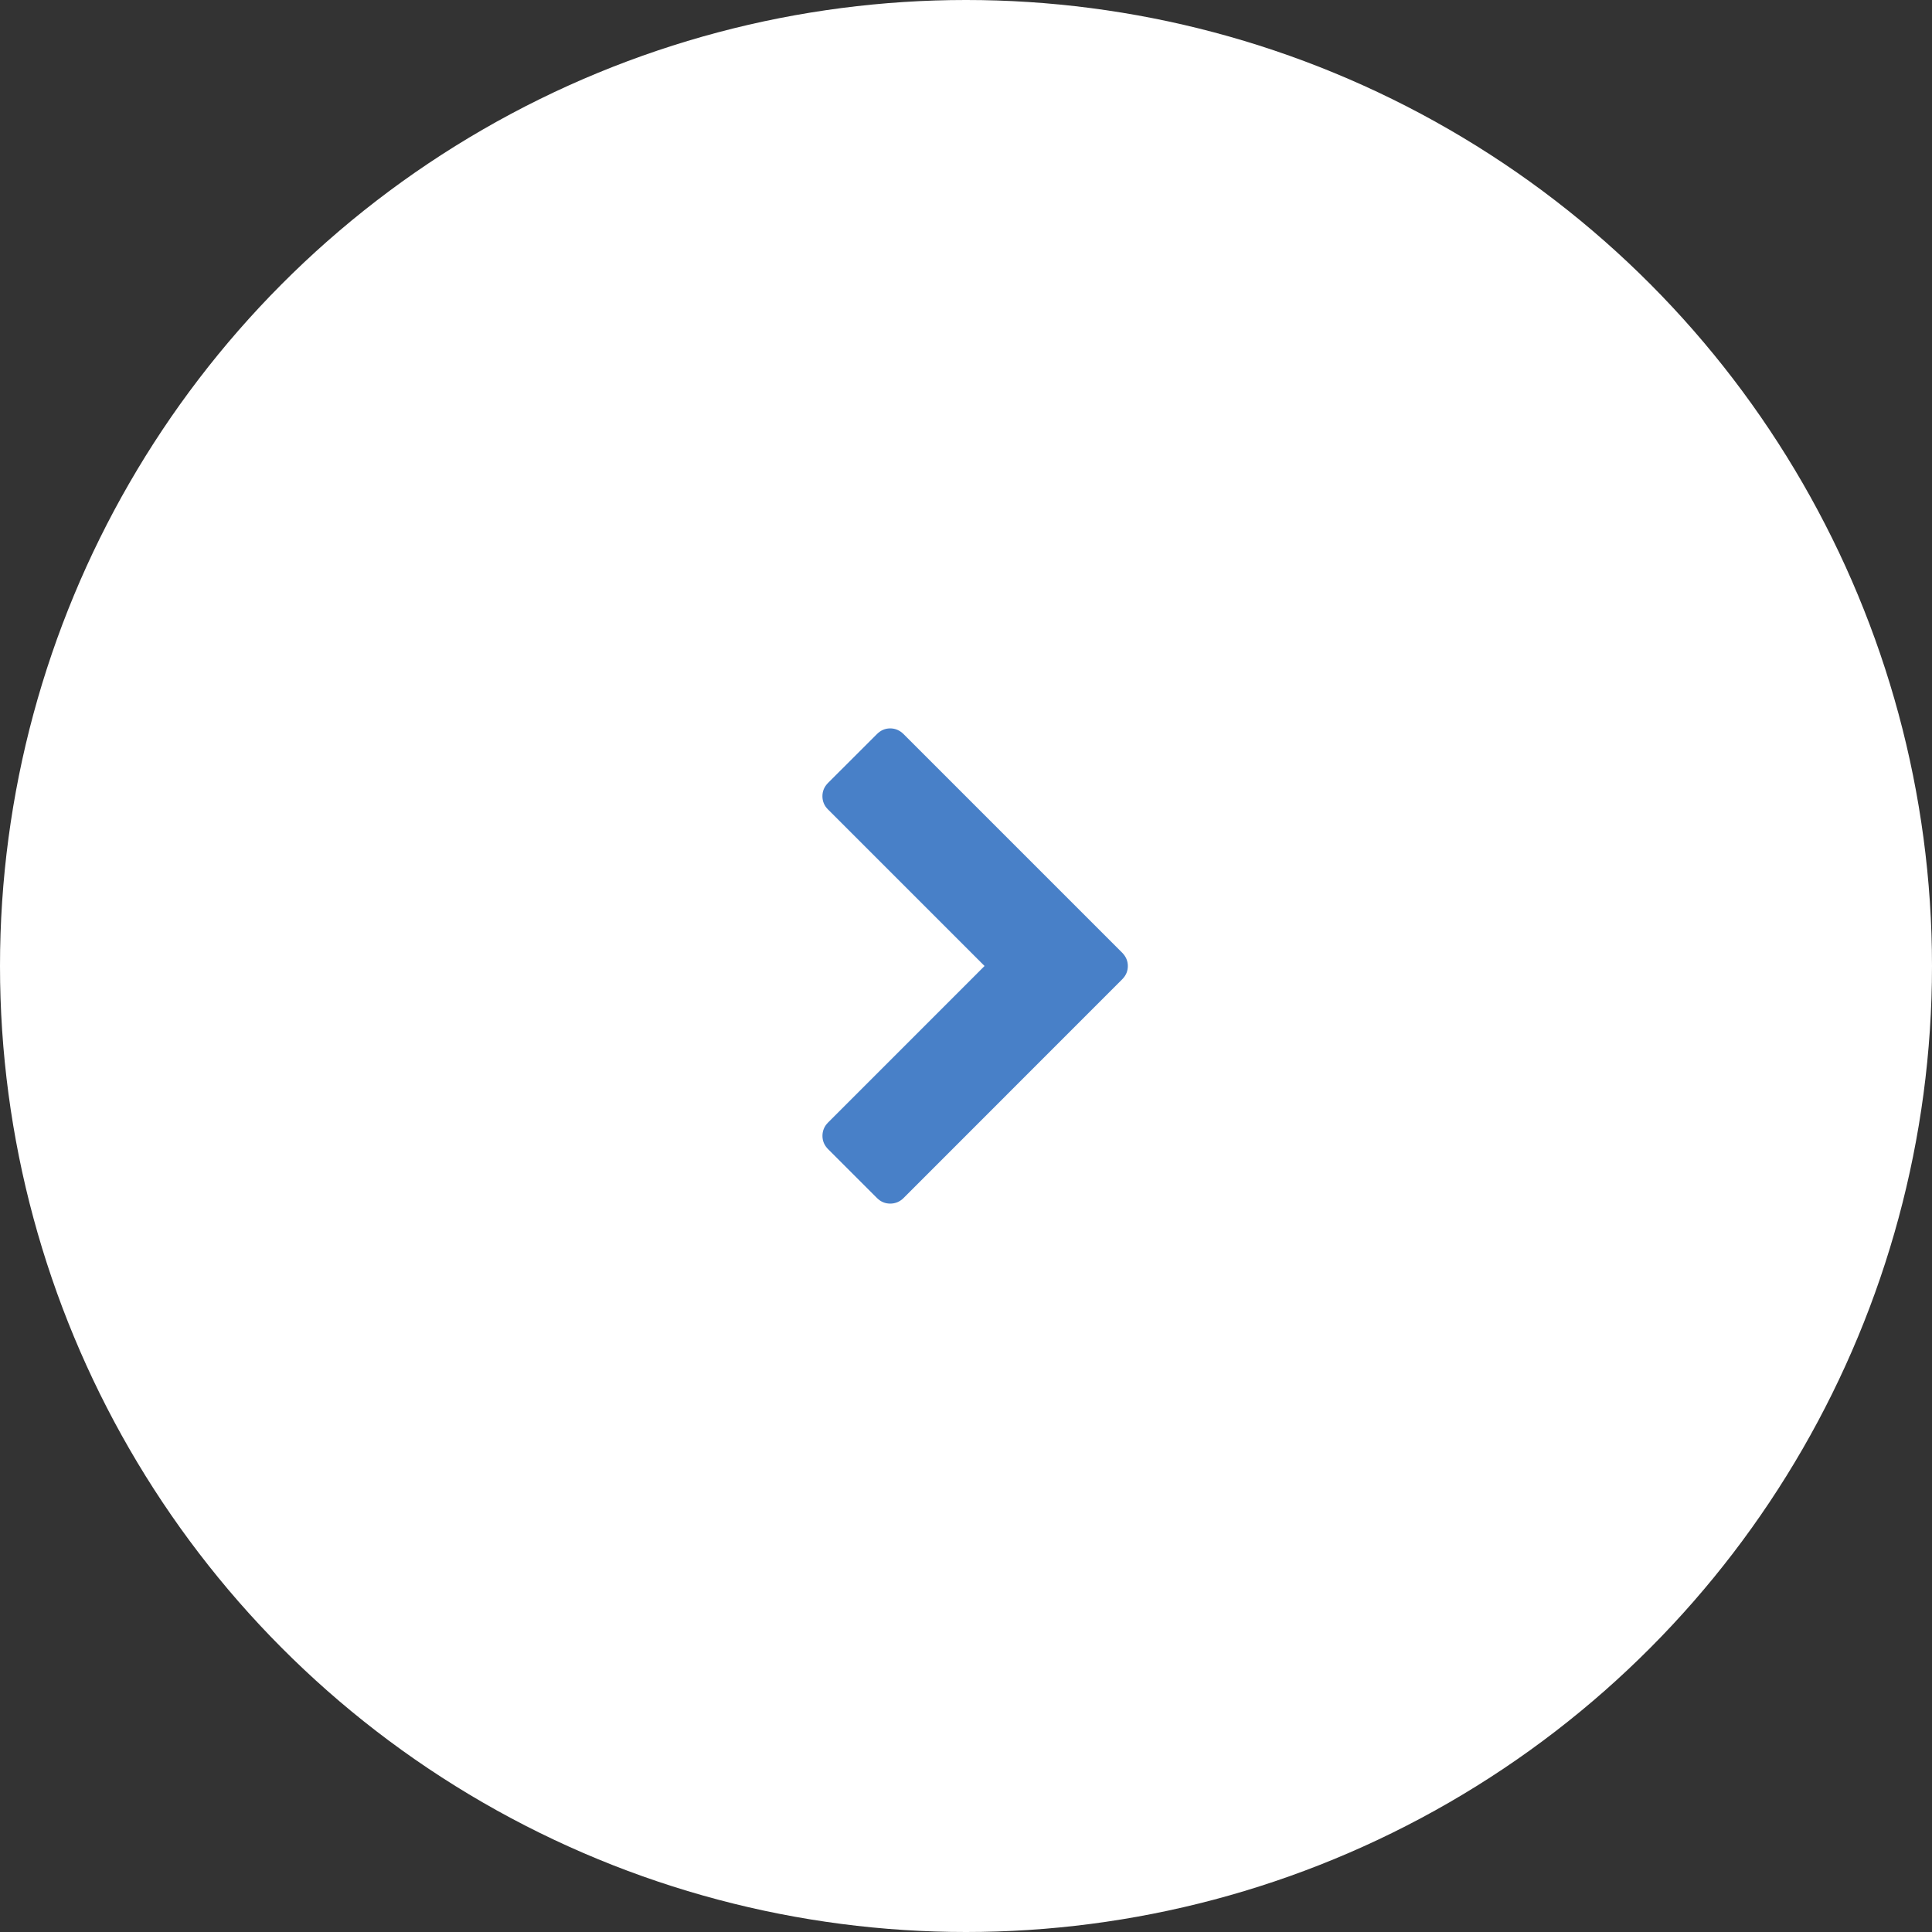<?xml version="1.0" encoding="utf-8"?>
<!-- Generator: Adobe Illustrator 16.0.0, SVG Export Plug-In . SVG Version: 6.00 Build 0)  -->
<!DOCTYPE svg PUBLIC "-//W3C//DTD SVG 1.1//EN" "http://www.w3.org/Graphics/SVG/1.1/DTD/svg11.dtd">
<svg version="1.1" id="Слой_1" xmlns="http://www.w3.org/2000/svg" xmlns:xlink="http://www.w3.org/1999/xlink" x="0px" y="0px"
	 width="60px" height="60px" viewBox="0 0 60 60" enable-background="new 0 0 60 60" xml:space="preserve">
<rect x="0" y="0" width="60" height="60" fill="#333333" stroke="none"/>
<g>
	<circle fill="#FFFFFF" cx="30" cy="30" r="30"/>
	<g>
		<path fill="#4880C8" d="M34.852,30.412l-6.792,6.795c-0.117,0.115-0.256,0.172-0.412,0.172c-0.16,0-0.296-0.057-0.411-0.172
			l-1.521-1.52c-0.116-0.118-0.174-0.254-0.174-0.412s0.058-0.297,0.174-0.414L30.576,30l-4.861-4.861
			c-0.116-0.115-0.174-0.253-0.174-0.412s0.058-0.294,0.174-0.412l1.521-1.519c0.115-0.115,0.251-0.175,0.411-0.175
			c0.156,0,0.295,0.06,0.412,0.175l6.792,6.792c0.115,0.117,0.175,0.255,0.175,0.412C35.026,30.161,34.967,30.296,34.852,30.412z"/>
	</g>
</g>
</svg>
